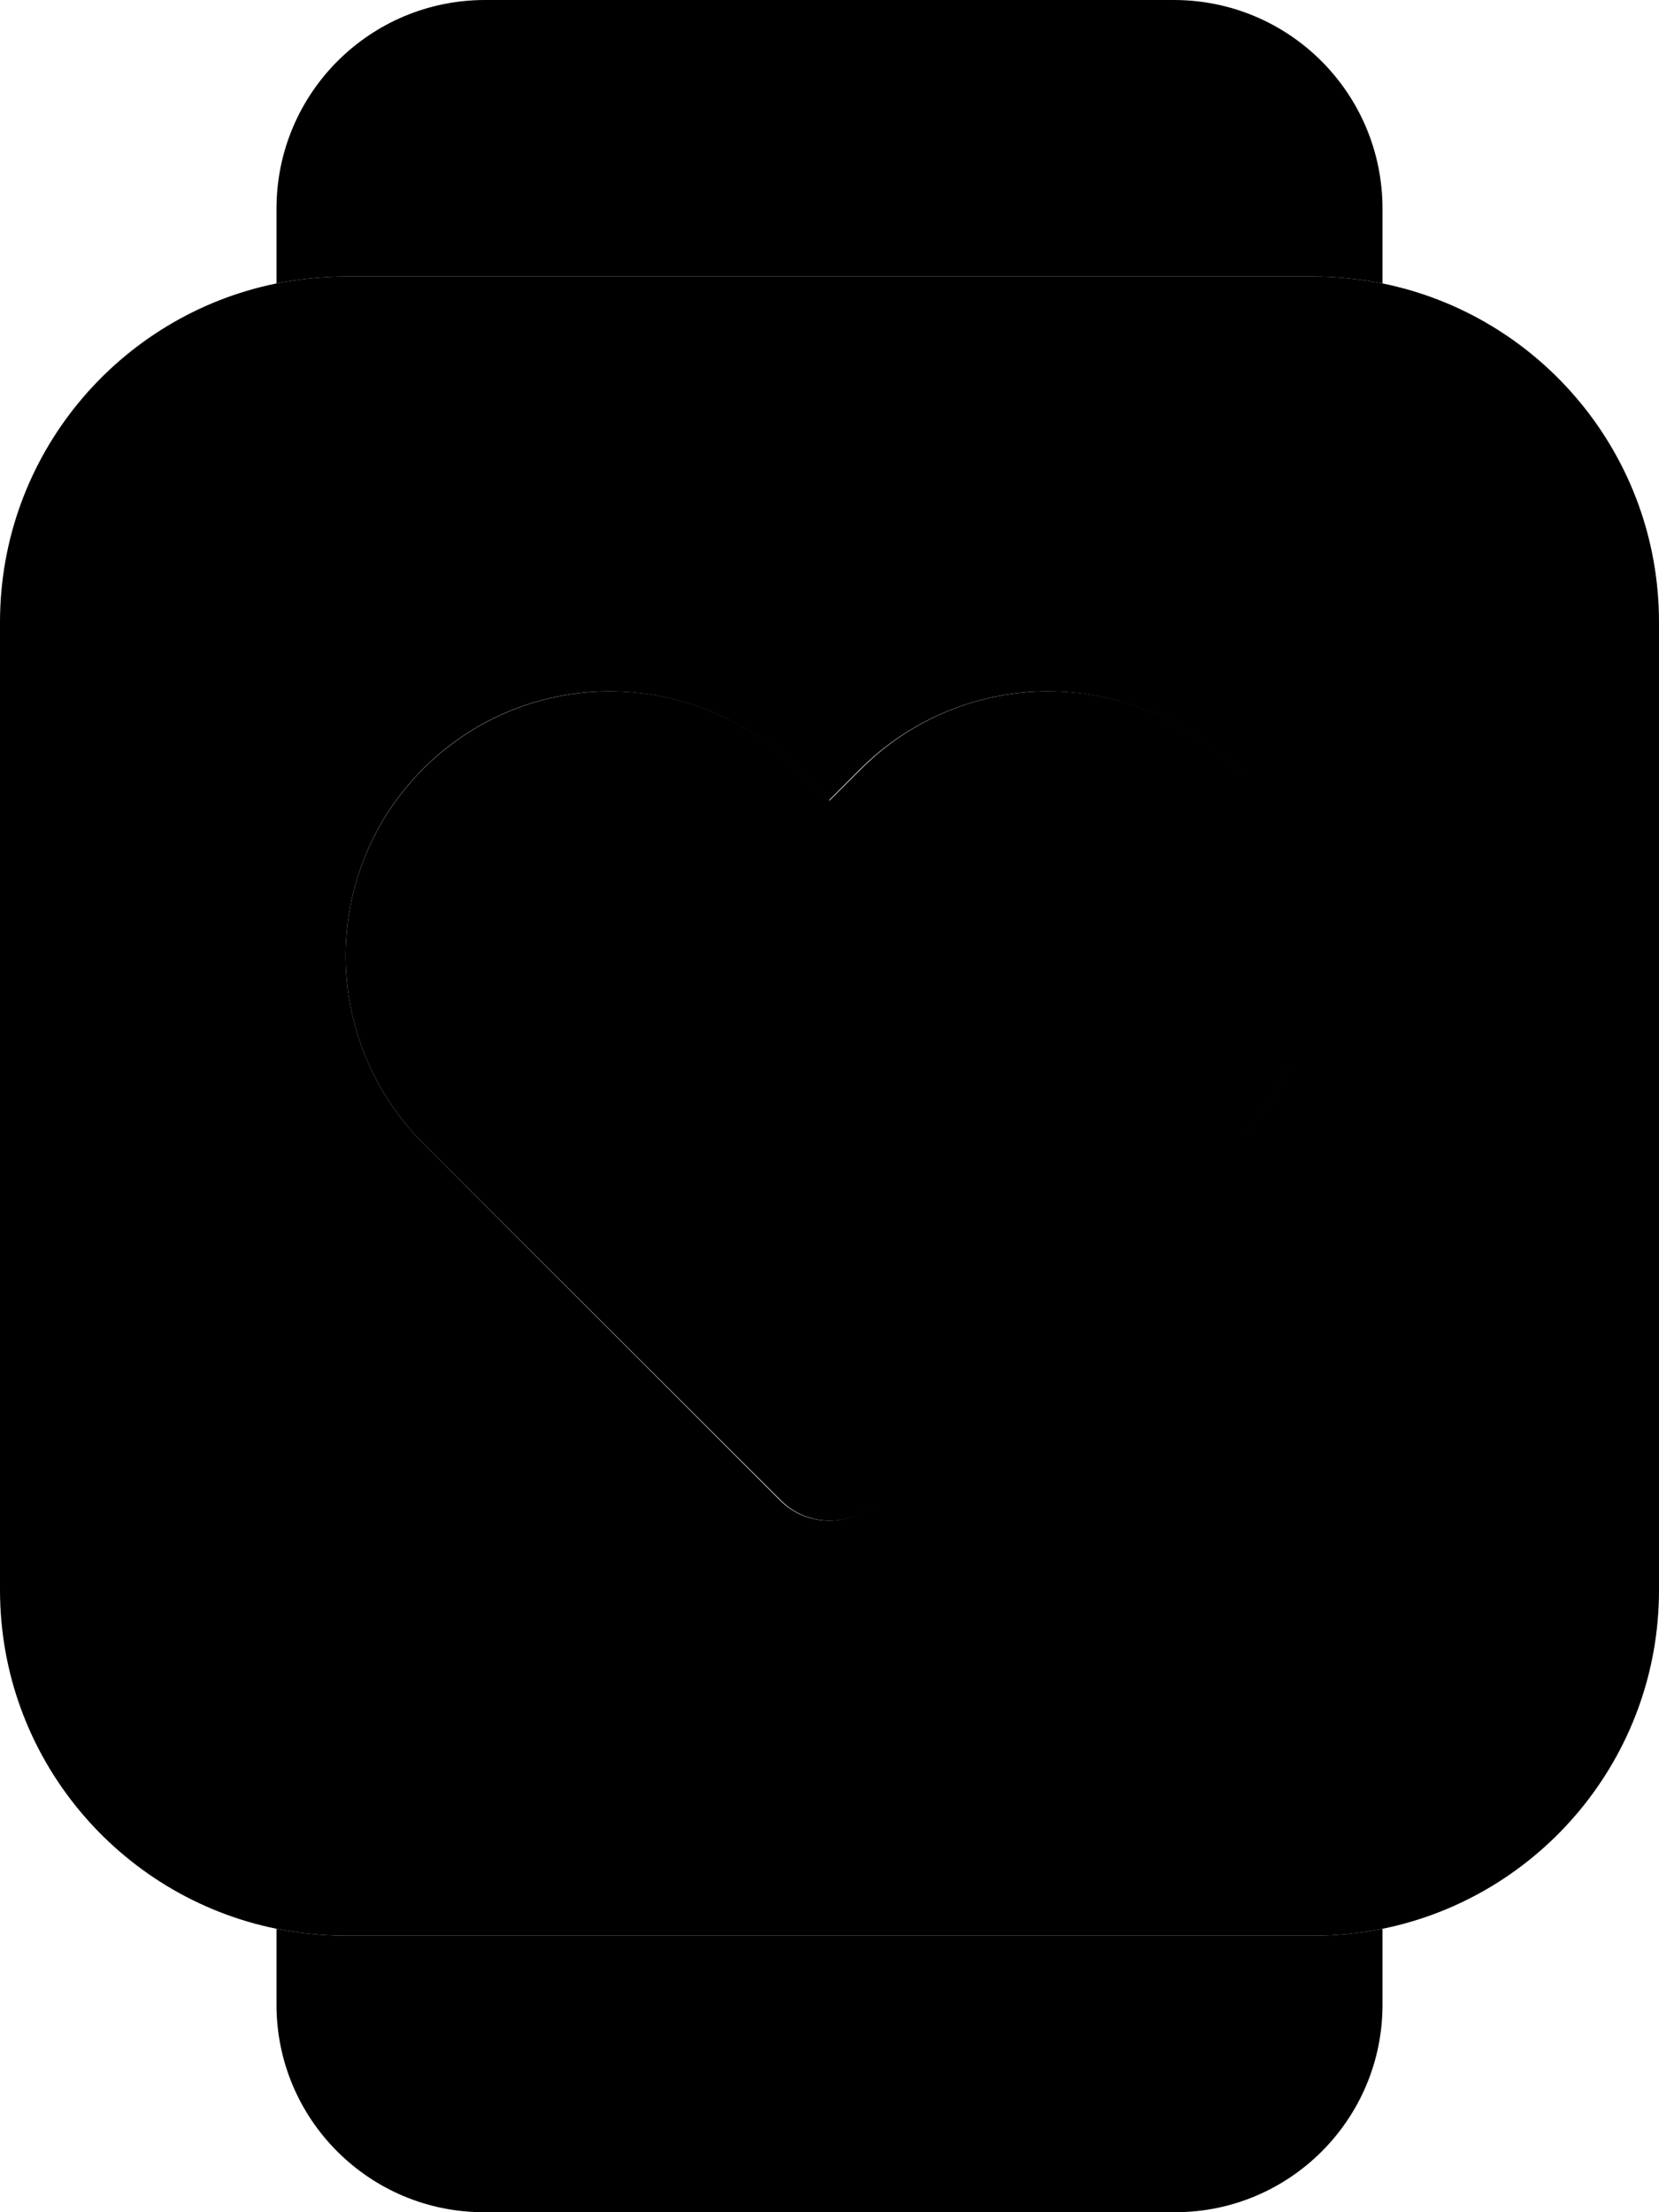 <svg xmlns="http://www.w3.org/2000/svg" viewBox="0 0 384 512"><path class="pr-icon-duotone-secondary" d="M0 144c0-38.7 27.5-71 64-78.4c5.2-1 10.5-1.6 16-1.6l224 0c5.5 0 10.8 .6 16 1.6c36.5 7.4 64 39.7 64 78.4l0 224c0 38.7-27.5 71-64 78.4c-5.2 1-10.5 1.6-16 1.6L80 448c-5.5 0-10.8-.6-16-1.6C27.5 439 0 406.7 0 368L0 144zm80 77.3c0 16.2 6.5 31.8 17.9 43.3l82.7 82.7c6.2 6.2 16.4 6.2 22.6 0l82.7-82.7c11.5-11.5 17.9-27.1 17.9-43.3c0-33.8-27.4-61.3-61.3-61.3c-16.2 0-31.8 6.5-43.3 17.9l-7.4 7.4-7.4-7.4c-11.5-11.5-27.1-17.9-43.3-17.9C107.4 160 80 187.4 80 221.3z"/><path class="pr-icon-duotone-primary" d="M112.3 0L271.7 0C298.4 0 320 21.6 320 48.3l0 17.3c-5.2-1-10.5-1.6-16-1.6L80 64c-5.5 0-10.8 .6-16 1.6l0-17.3C64 21.6 85.6 0 112.3 0zM64 464l0-17.6c5.2 1 10.5 1.6 16 1.6l224 0c5.5 0 10.8-.6 16-1.6l0 17.6c0 26.5-21.5 48-48 48l-160 0c-26.5 0-48-21.5-48-48zM80 221.3c0-33.8 27.4-61.3 61.3-61.3c16.2 0 31.8 6.5 43.3 17.9l7.4 7.4 7.4-7.4c11.5-11.5 27.1-17.9 43.3-17.9c33.8 0 61.3 27.4 61.3 61.3c0 16.2-6.5 31.8-17.9 43.3l-82.7 82.7c-6.2 6.2-16.4 6.2-22.6 0L97.9 264.6C86.5 253.1 80 237.5 80 221.3z"/></svg>